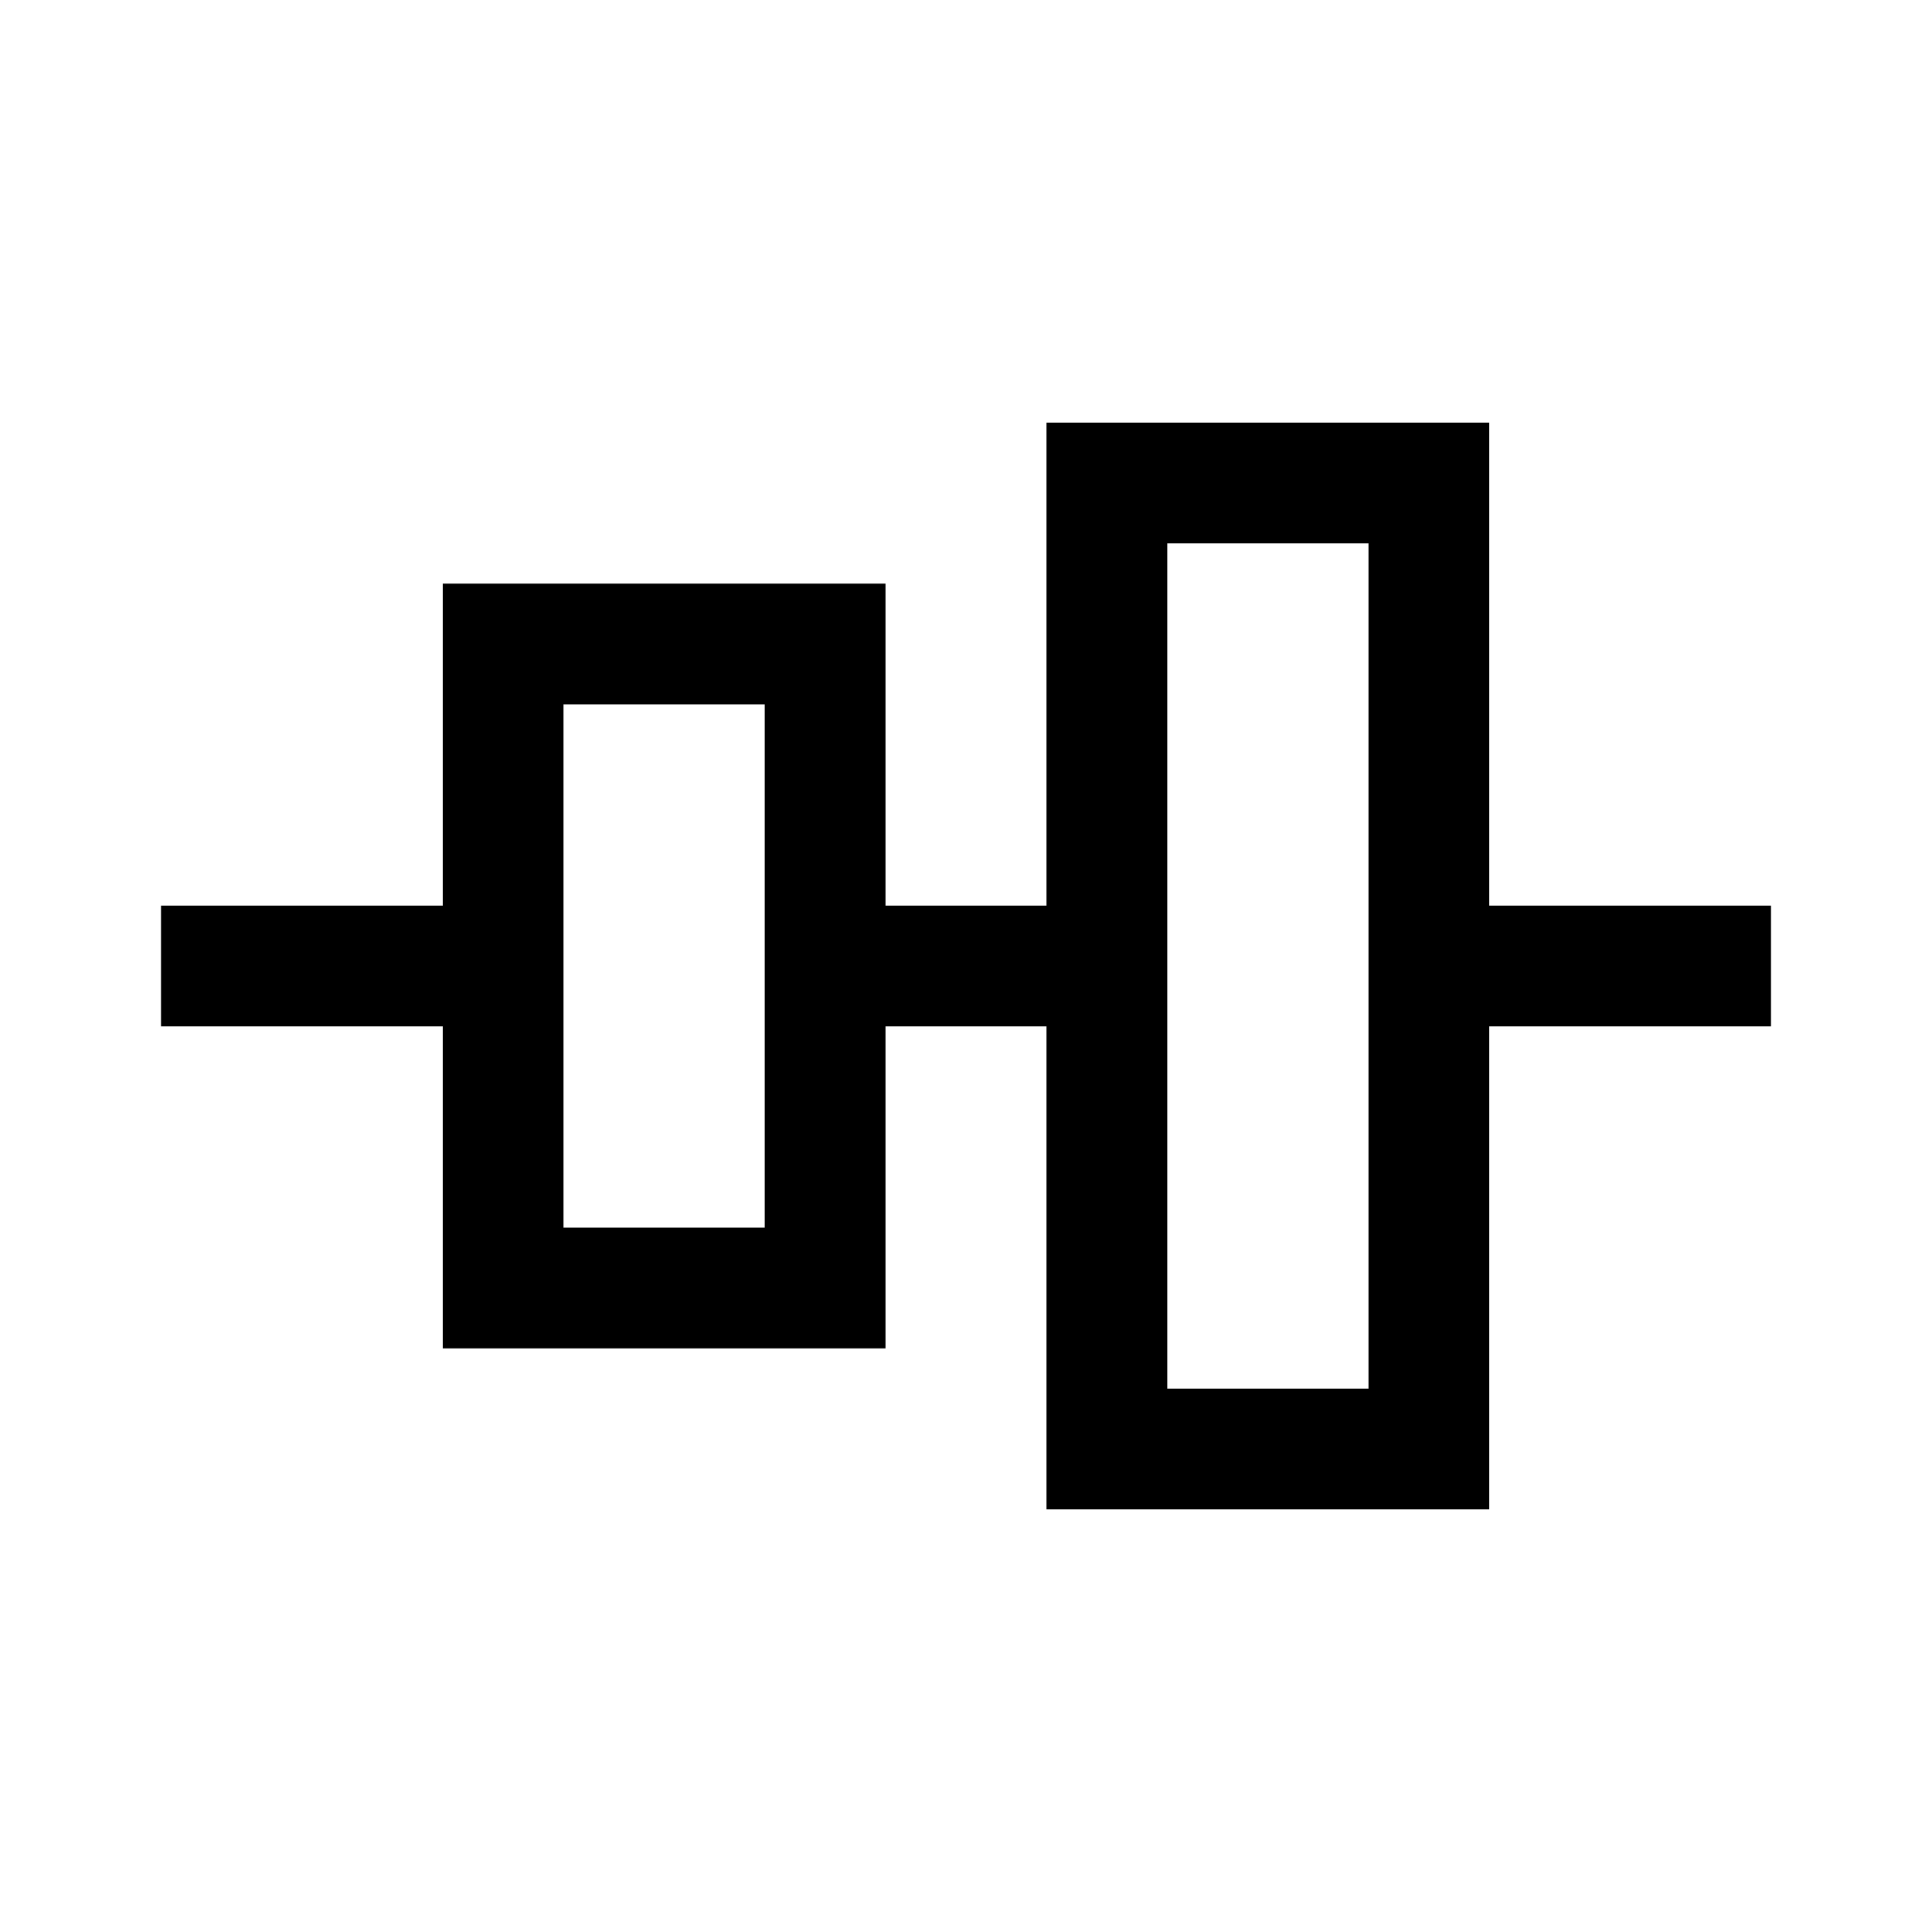 <svg width="24" height="24" viewBox="0 0 24 24" fill="none" xmlns="http://www.w3.org/2000/svg">
<g clip-path="url(#clip0_2459_6200)">
<path d="M22 11.25H18.5V5.25H13V11.25H11V7.25H5.5V11.25H2V12.75H5.5V16.75H11V12.75H13V18.75H18.5V12.75H22V11.25ZM9.5 15.25H7V8.75H9.5V15.25ZM17 17.25H14.5V6.75H17V17.25Z" fill="black"/>
</g>
<defs>
<clipPath id="clip0_2459_6200">
<rect width="24" height="24" fill="white"/>
</clipPath>
</defs>
</svg>
